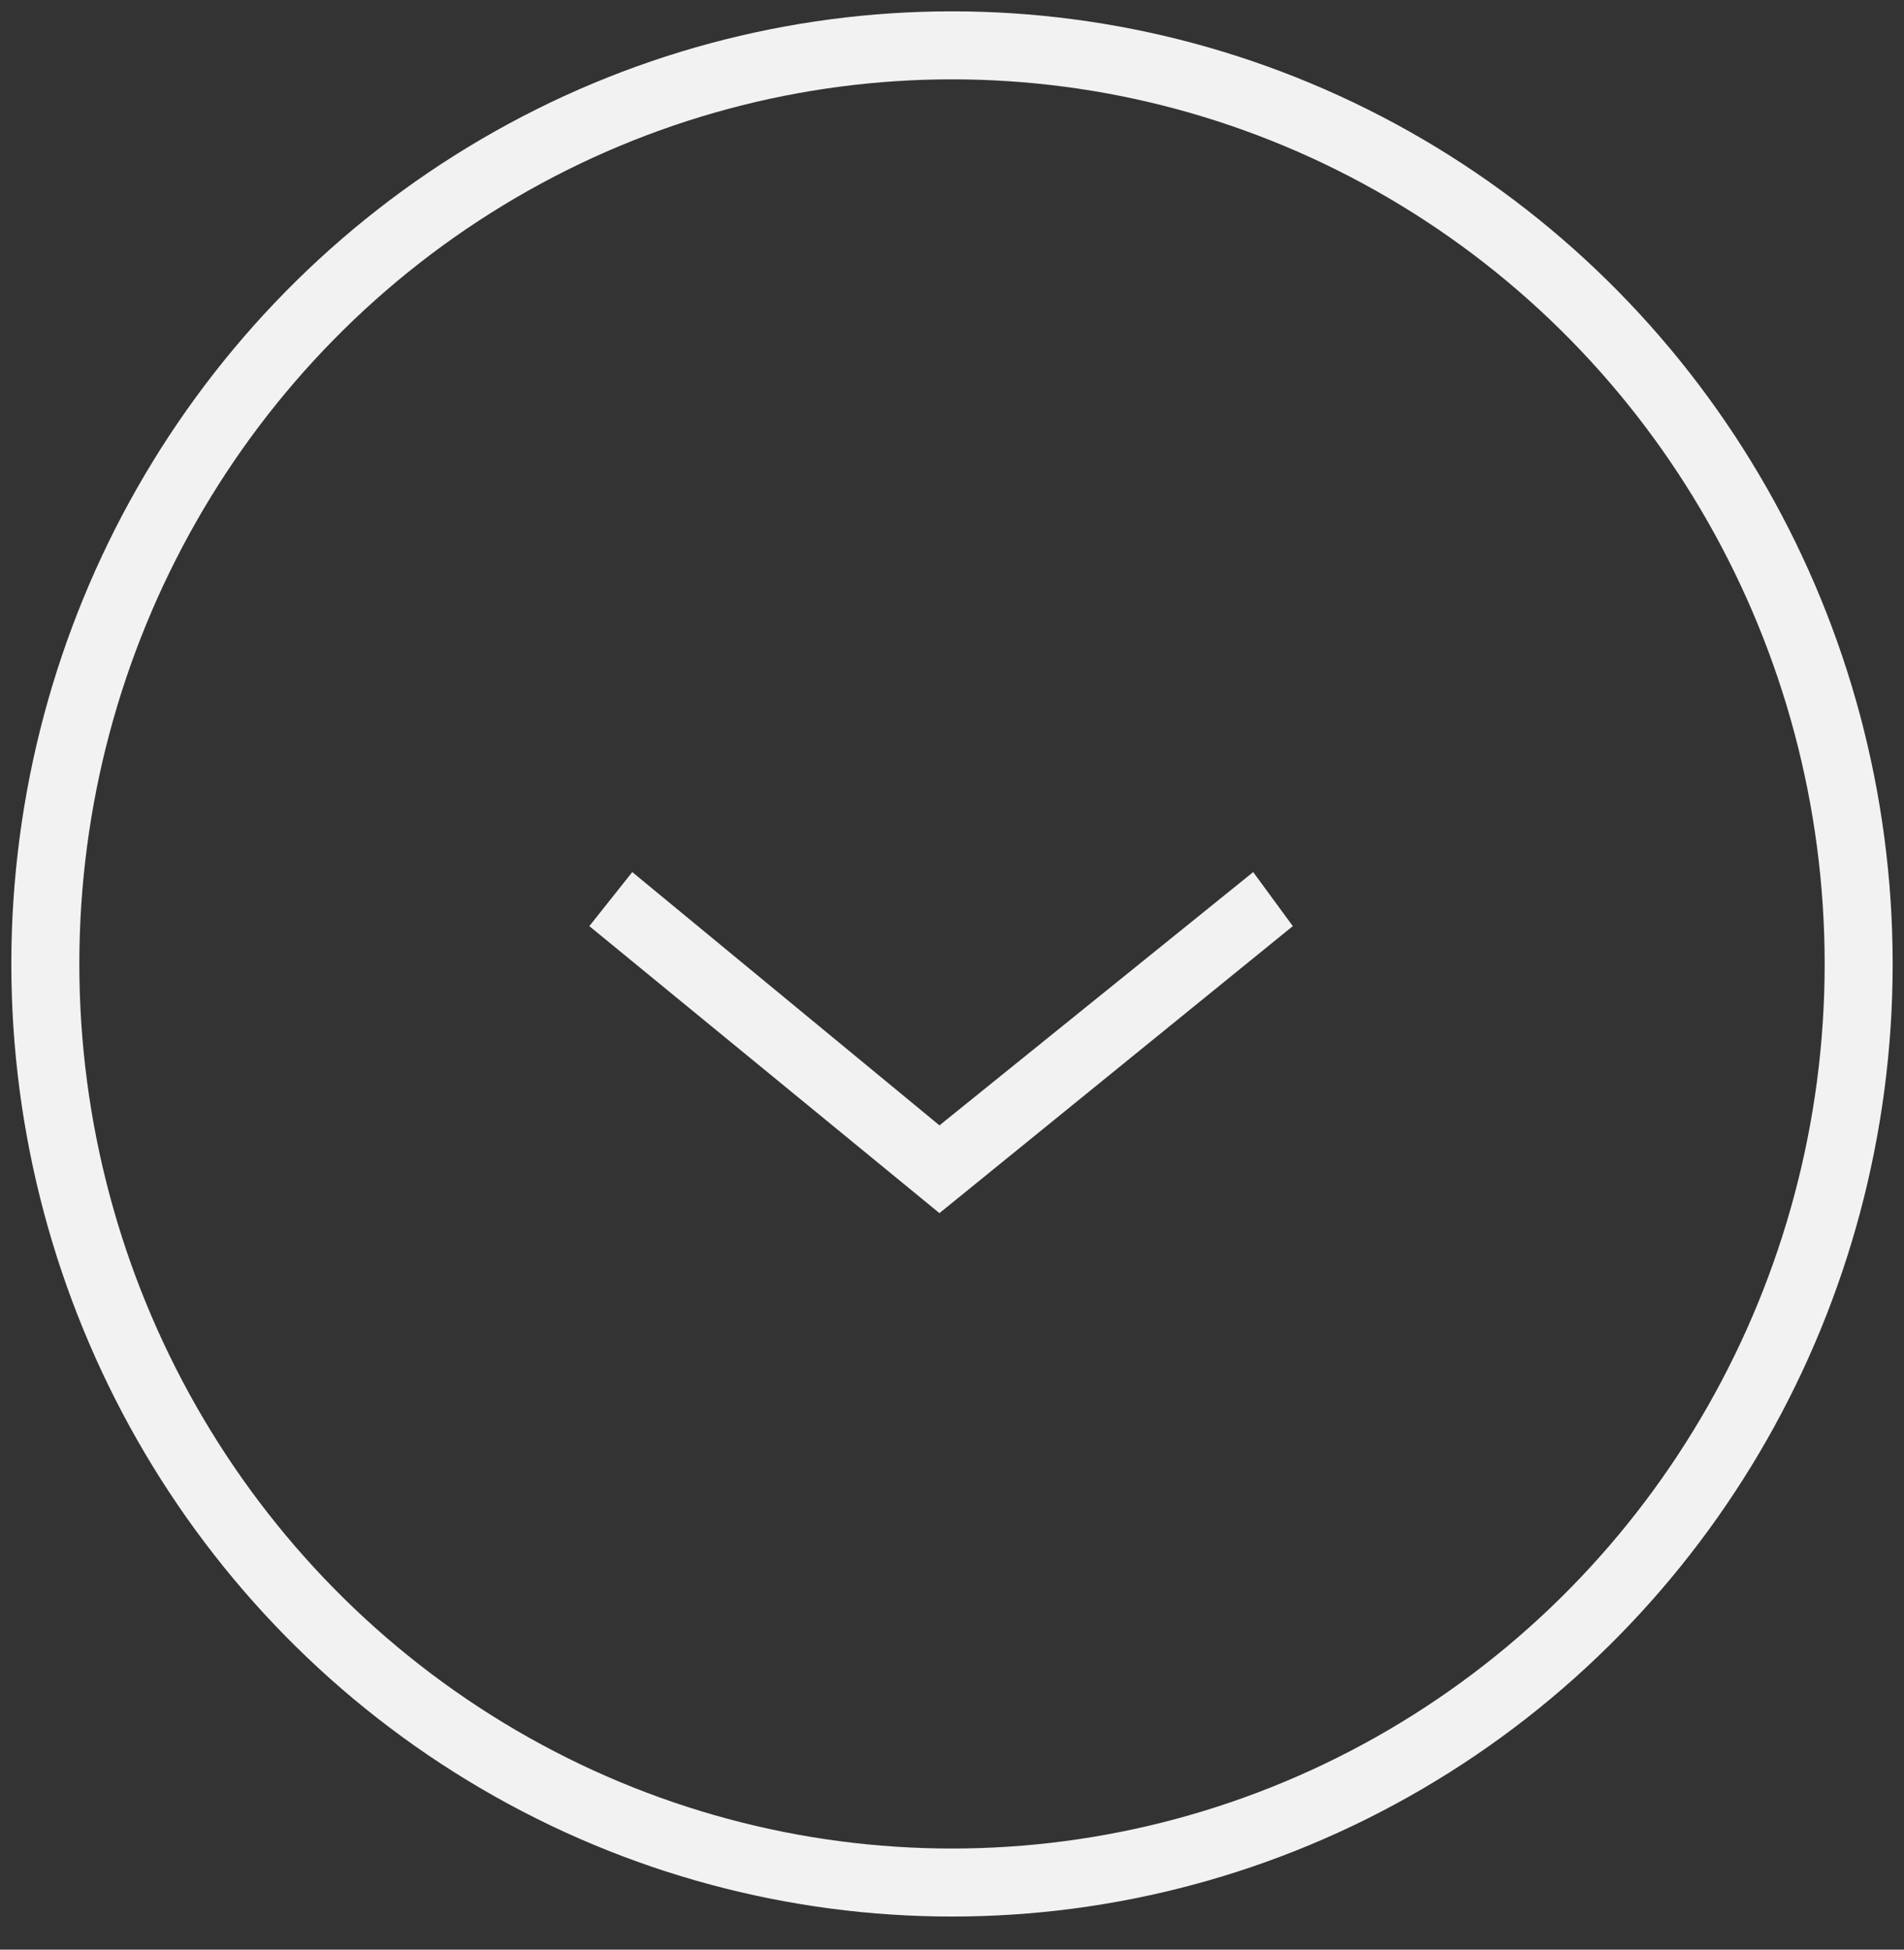 <svg width="42" height="43" viewBox="0 0 42 43" xmlns="http://www.w3.org/2000/svg"><rect x="0" y="0" width="42" height="43" fill="#333333" stroke="none"/><title>down_arrow</title><g transform="translate(1 1)" fill="none" fill-rule="evenodd"><path d="M19.723 23.82l-6.776-5.586L12 19.426l7.723 6.33 7.795-6.33-.874-1.192-6.92 5.586z" fill="#F2F2F2"/><ellipse stroke="#F2F2F2" stroke-width="1.5" cx="20" cy="20.26" rx="20" ry="20.26"/></g></svg>